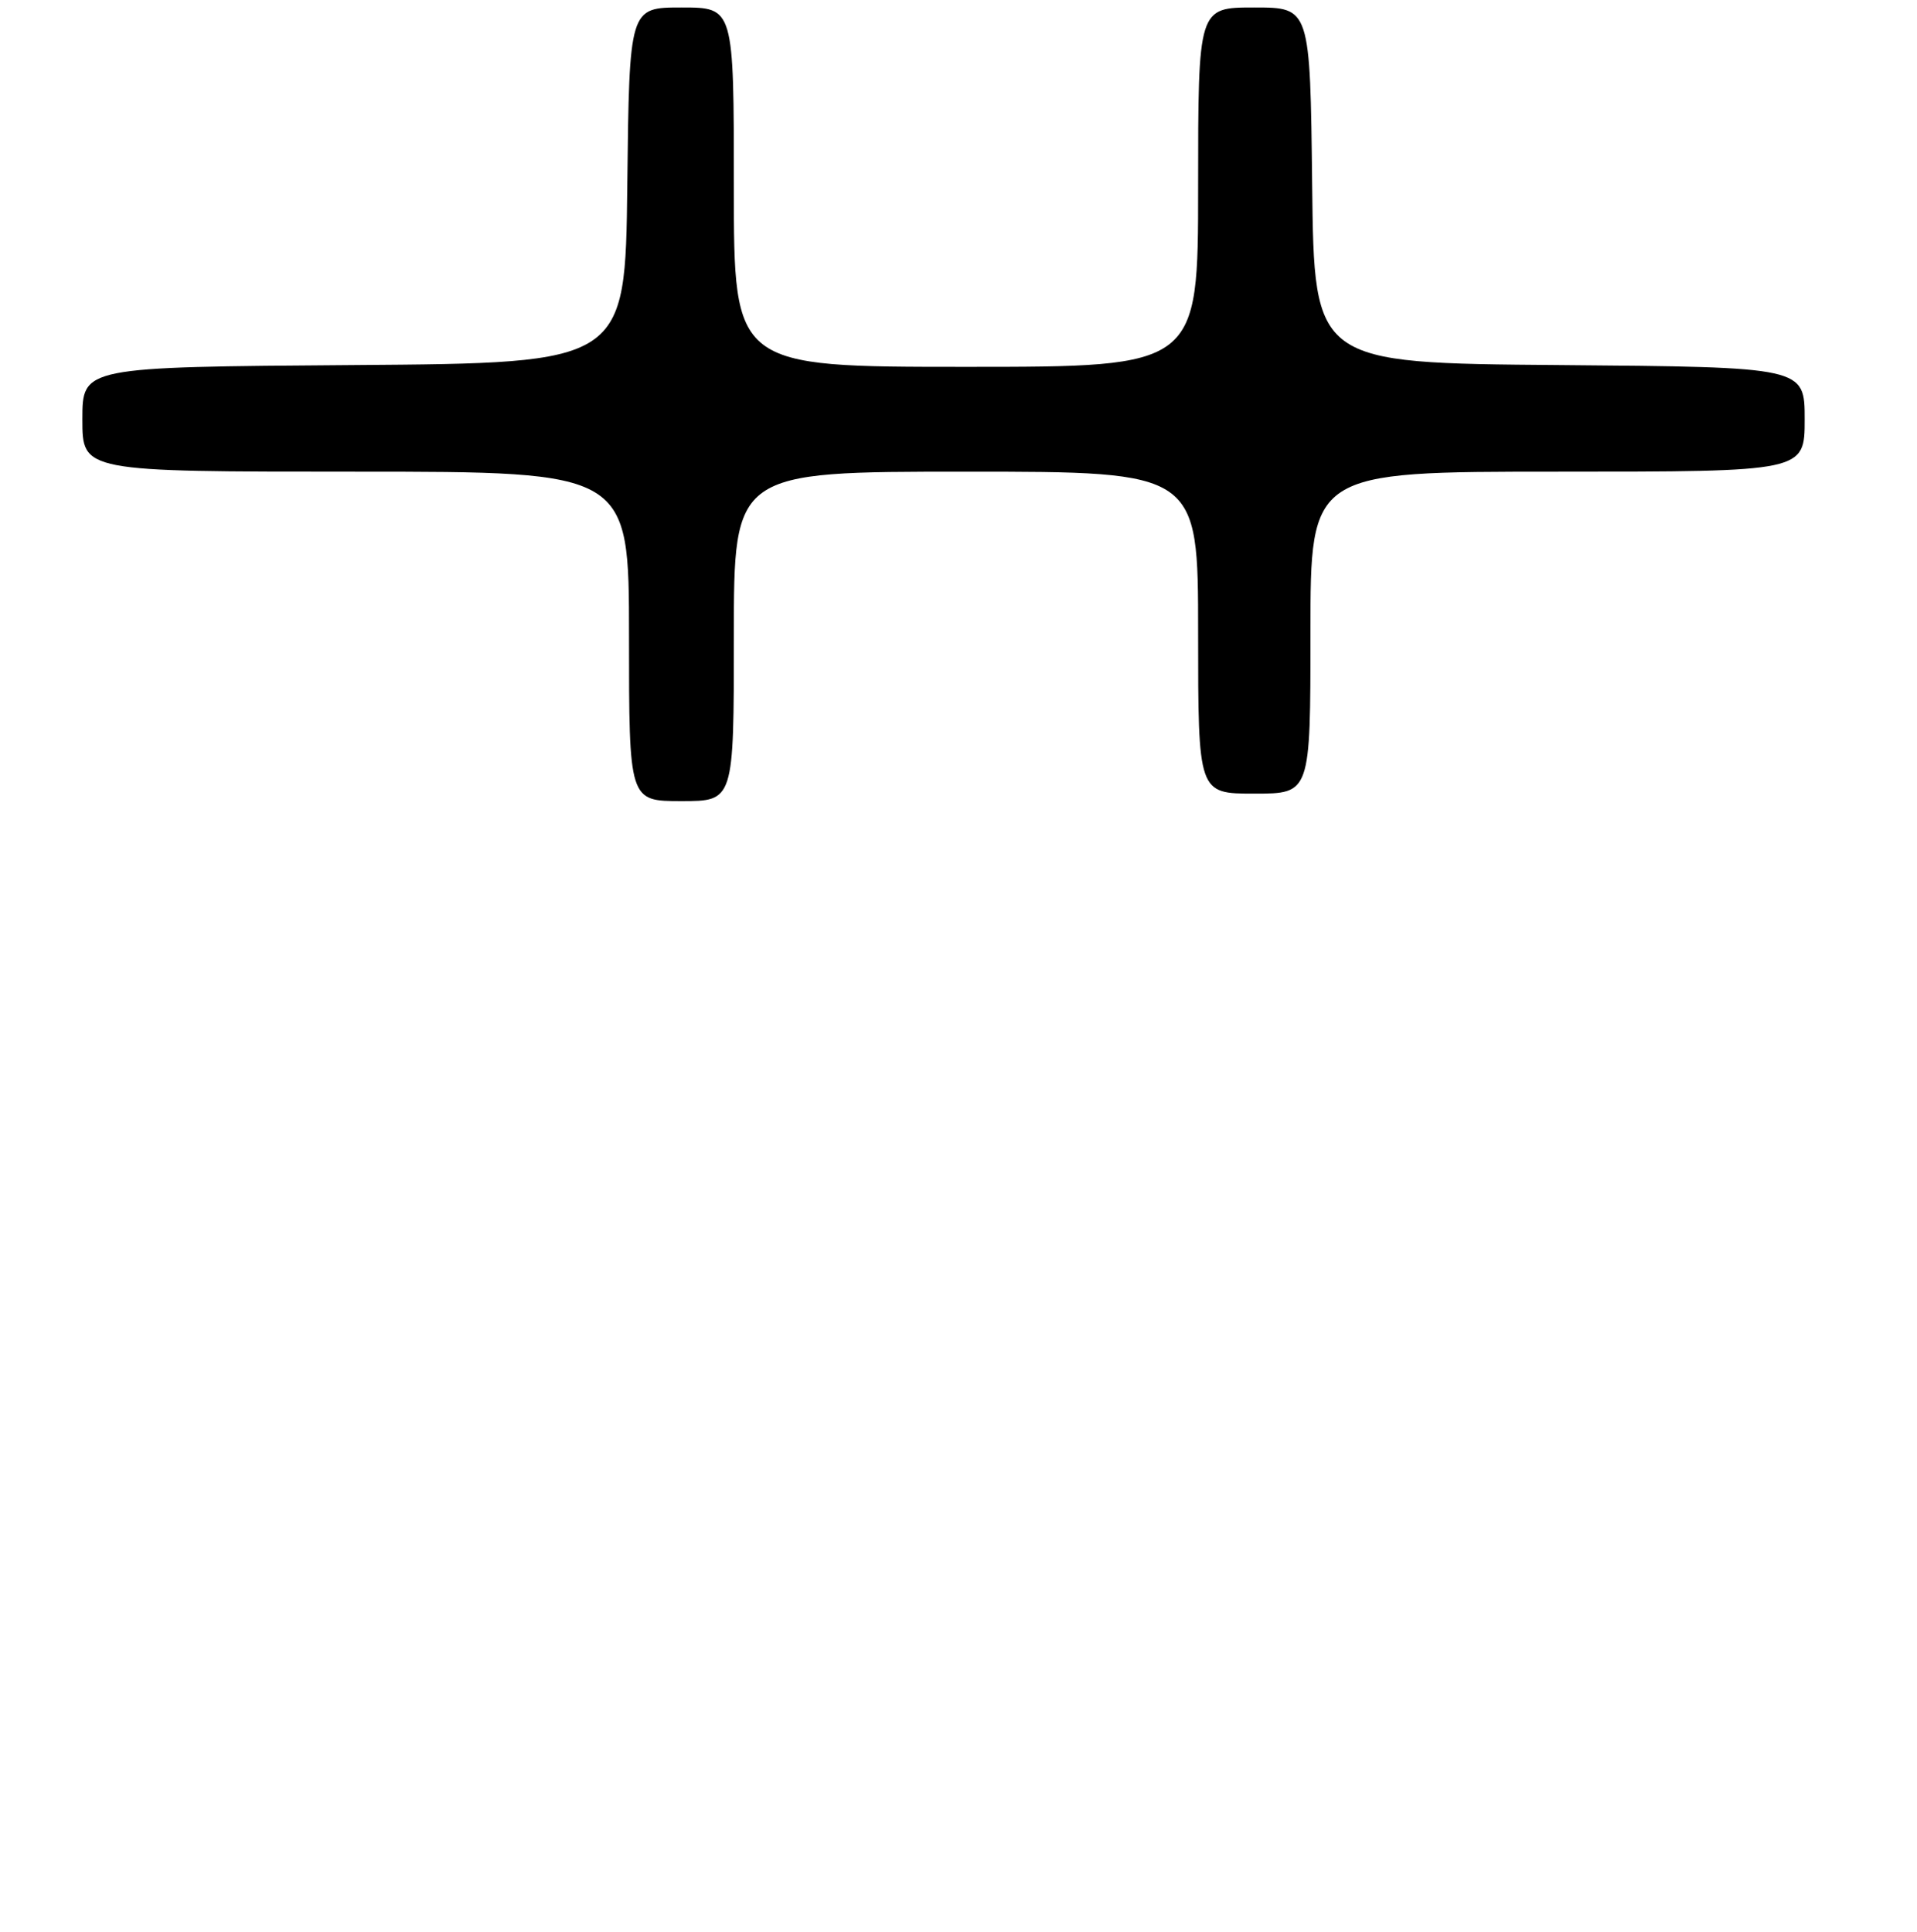 <?xml version="1.0" encoding="UTF-8" standalone="no"?>
<!DOCTYPE svg PUBLIC "-//W3C//DTD SVG 1.1//EN" "http://www.w3.org/Graphics/SVG/1.1/DTD/svg11.dtd" >
<svg xmlns="http://www.w3.org/2000/svg" xmlns:xlink="http://www.w3.org/1999/xlink" version="1.1" viewBox="0 0 256 258">
 <g >
 <path fill="currentColor"
d=" M 98.00 85.00 C 98.00 63.00 98.00 63.00 129.00 63.00 C 160.00 63.00 160.00 63.00 160.00 84.50 C 160.00 106.00 160.00 106.00 167.50 106.00 C 175.00 106.00 175.00 106.00 175.00 84.50 C 175.00 63.00 175.00 63.00 208.00 63.00 C 241.00 63.00 241.00 63.00 241.00 56.01 C 241.00 49.03 241.00 49.03 208.25 48.76 C 175.50 48.50 175.50 48.50 175.23 24.75 C 174.96 1.00 174.96 1.00 167.48 1.00 C 160.00 1.00 160.00 1.00 160.00 25.00 C 160.00 49.00 160.00 49.00 129.00 49.00 C 98.00 49.00 98.00 49.00 98.00 25.00 C 98.00 1.00 98.00 1.00 91.02 1.00 C 84.04 1.00 84.04 1.00 83.77 24.75 C 83.50 48.50 83.50 48.50 47.25 48.76 C 11.00 49.02 11.00 49.02 11.00 56.01 C 11.00 63.00 11.00 63.00 47.50 63.00 C 84.00 63.00 84.00 63.00 84.00 85.00 C 84.00 107.00 84.00 107.00 91.00 107.00 C 98.00 107.00 98.00 107.00 98.00 85.00 Z "/>
</g>
</svg>